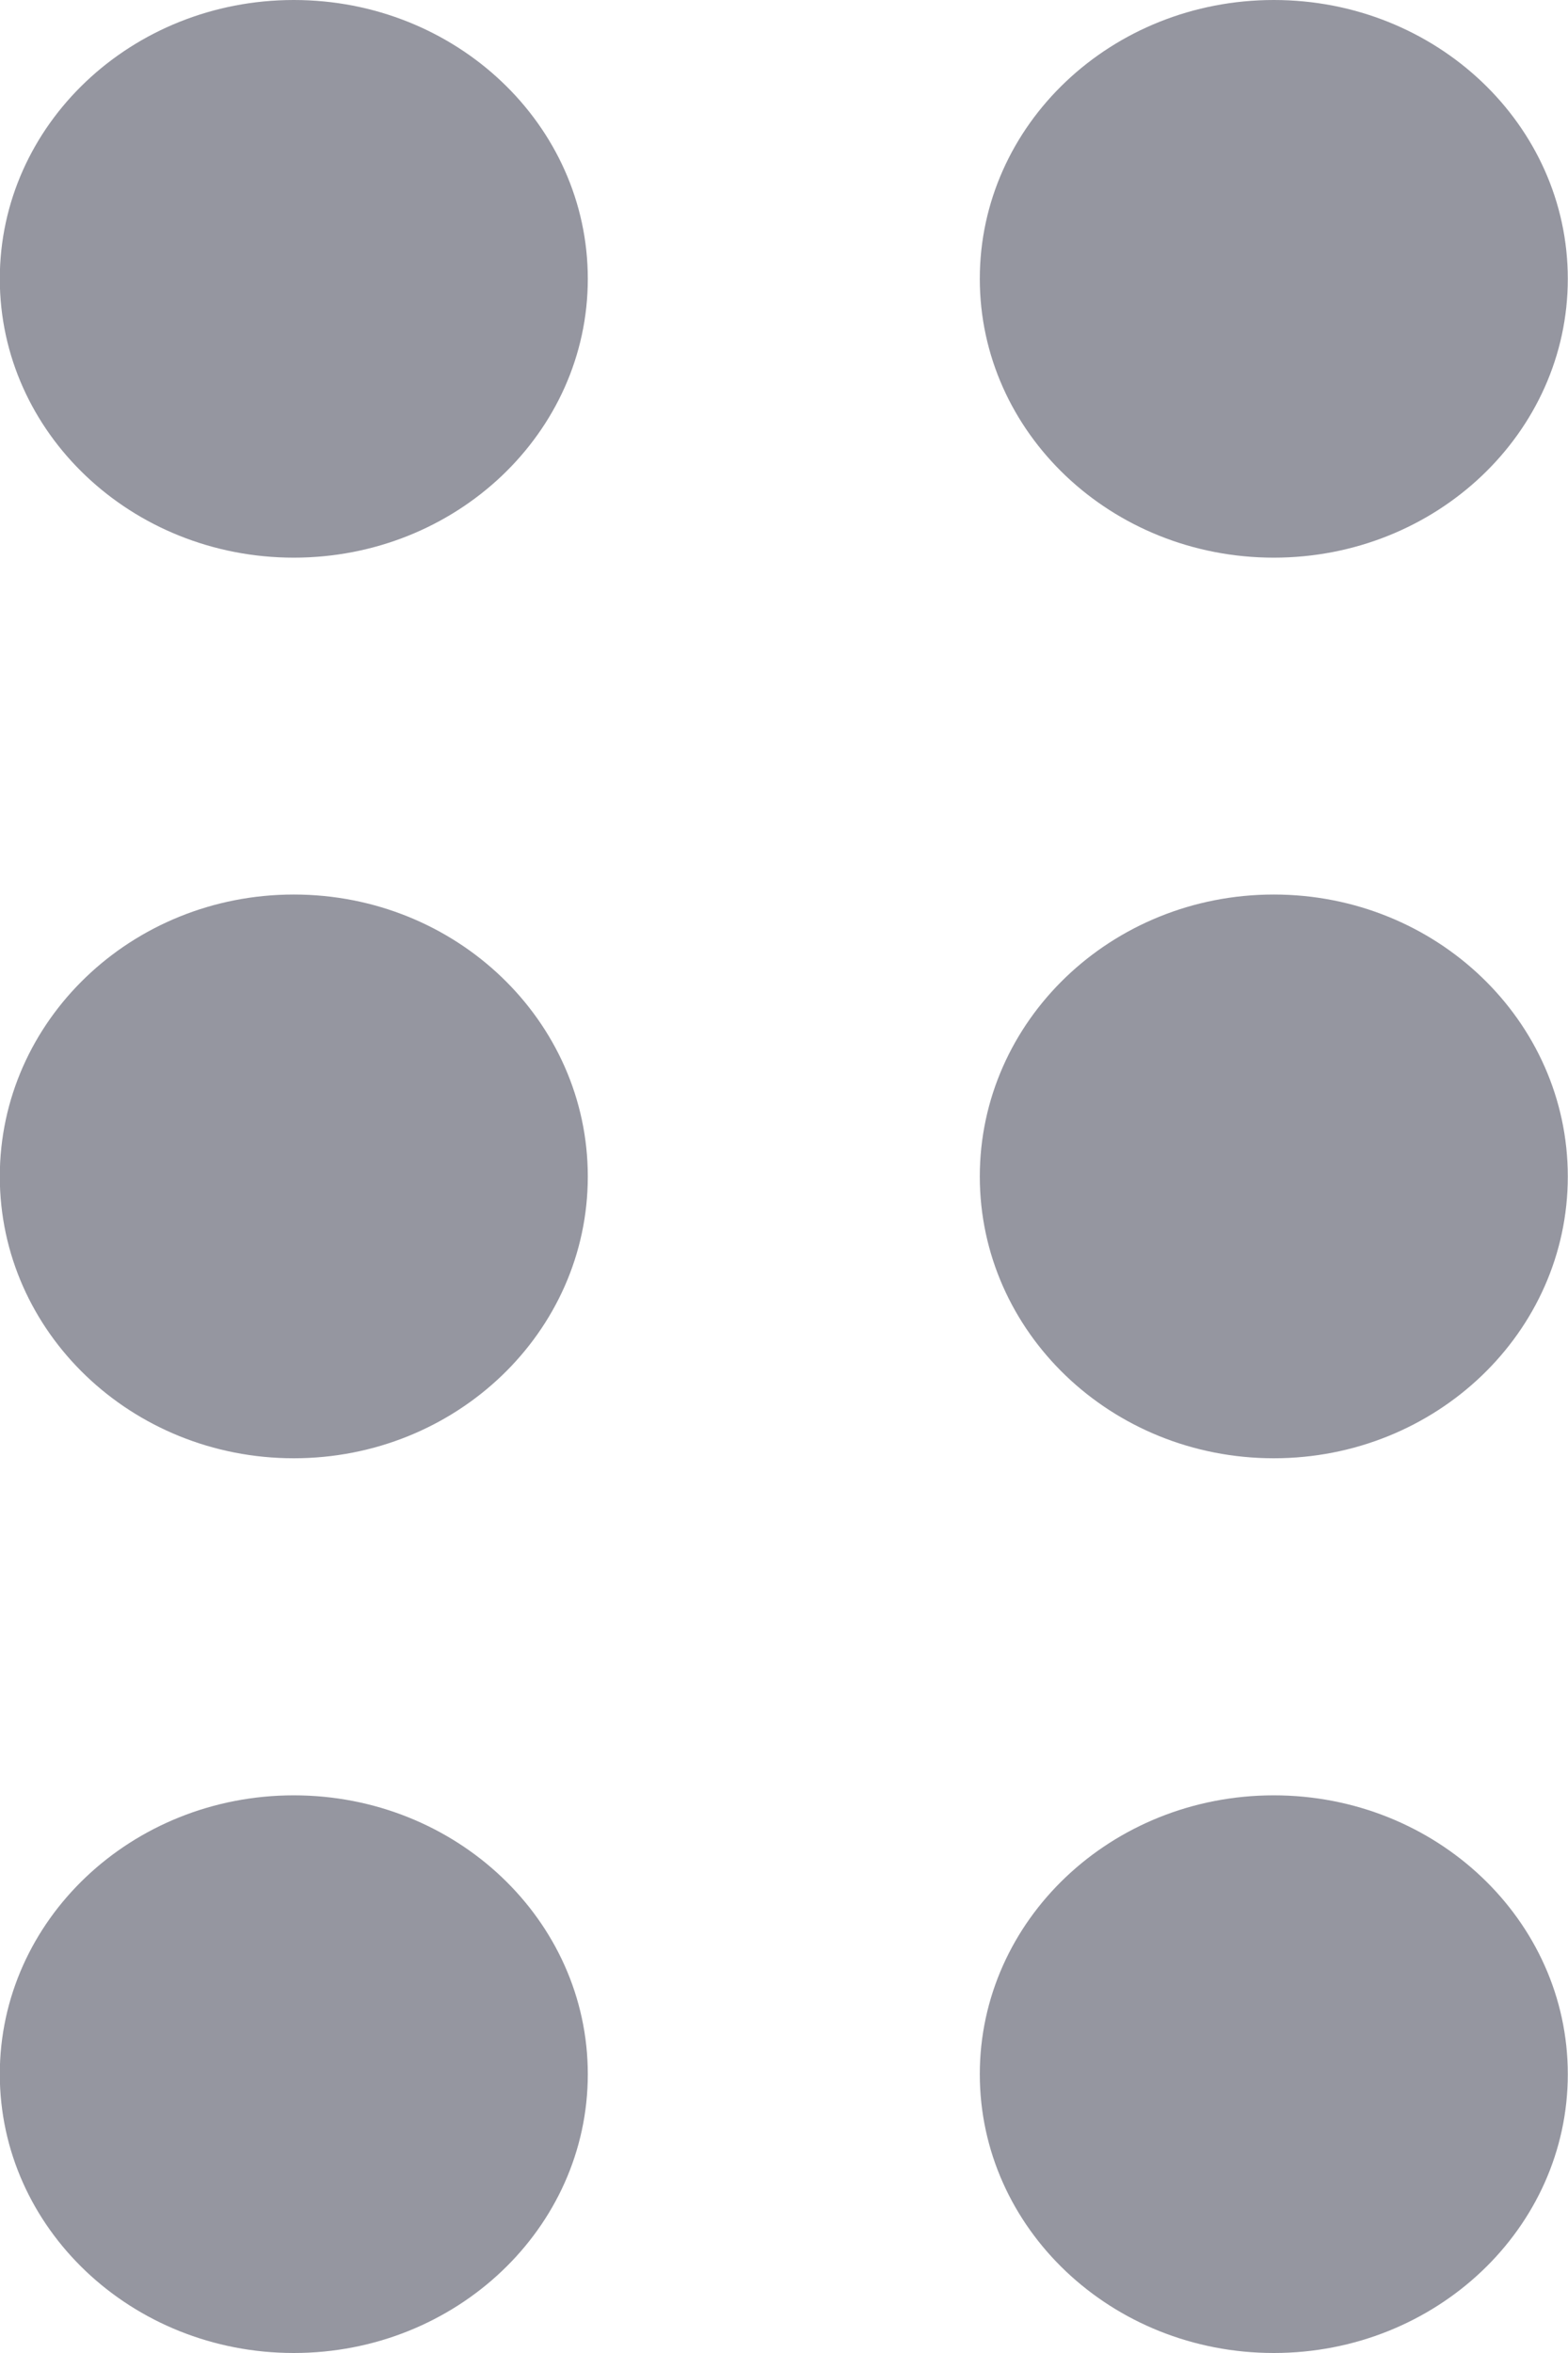 <svg xmlns="http://www.w3.org/2000/svg" width="8" height="12">
    <path fill="#9596A0" fill-rule="evenodd" d="M6.499 7.437c-.829 0-1.5-.643-1.5-1.437s.671-1.438 1.5-1.438c.828 0 1.5.644 1.5 1.438 0 .794-.672 1.437-1.5 1.437zm0-4.593c-.829 0-1.5-.637-1.5-1.422C4.999.636 5.67 0 6.499 0c.828 0 1.5.636 1.5 1.422 0 .785-.672 1.422-1.5 1.422zm-5 9.156c-.828 0-1.5-.637-1.5-1.422 0-.785.672-1.422 1.5-1.422s1.5.637 1.5 1.422c0 .785-.672 1.422-1.5 1.422zm0-4.563c-.828 0-1.5-.643-1.5-1.437s.672-1.438 1.5-1.438 1.5.644 1.5 1.438c0 .794-.672 1.437-1.5 1.437zm0-4.593c-.828 0-1.5-.637-1.5-1.422C-.001.636.671 0 1.499 0s1.5.636 1.5 1.422c0 .785-.672 1.422-1.5 1.422zm5 6.312c.828 0 1.5.637 1.5 1.422 0 .785-.672 1.422-1.5 1.422-.829 0-1.5-.637-1.5-1.422 0-.785.671-1.422 1.5-1.422z"/>
</svg>
